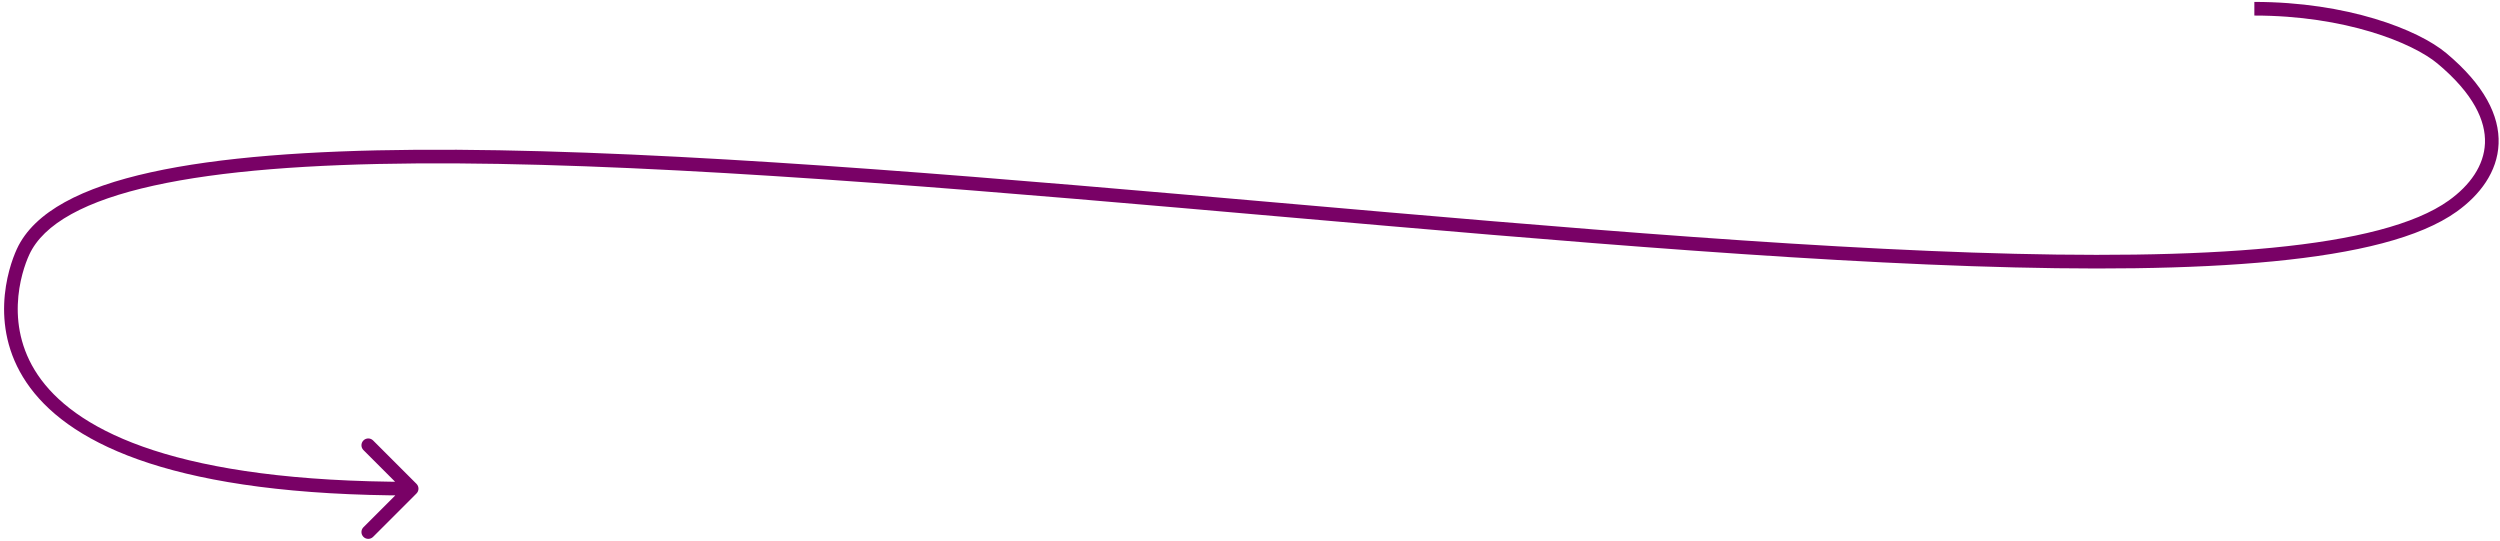 <svg width="550" height="119" viewBox="0 0 550 119" fill="none" xmlns="http://www.w3.org/2000/svg">
<path d="M537.214 12.835L538.176 11.684L537.214 12.835ZM5.062 55.432L6.425 56.057L6.425 56.057L5.062 55.432ZM91.626 108.566C92.212 107.98 92.212 107.031 91.626 106.445L82.08 96.899C81.494 96.313 80.544 96.313 79.959 96.899C79.373 97.485 79.373 98.434 79.959 99.02L88.444 107.506L79.959 115.991C79.373 116.577 79.373 117.526 79.959 118.112C80.544 118.698 81.494 118.698 82.08 118.112L91.626 108.566ZM539.609 45.328L540.483 46.548L540.483 46.548L539.609 45.328ZM495.957 3.422C515.935 3.422 530.767 9.402 536.253 13.986L538.176 11.684C531.981 6.507 516.379 0.422 495.957 0.422L495.957 3.422ZM3.698 54.806C1.803 58.935 -2.805 72.64 6.667 85.339C16.091 97.975 39.039 109.006 90.565 109.006L90.565 106.006C39.212 106.006 17.588 94.964 9.071 83.546C0.602 72.19 4.681 59.858 6.425 56.057L3.698 54.806ZM536.253 13.986C544.227 20.649 546.888 26.621 546.692 31.516C546.495 36.429 543.402 40.767 538.736 44.109L540.483 46.548C545.572 42.904 549.442 37.815 549.689 31.636C549.938 25.441 546.523 18.659 538.176 11.684L536.253 13.986ZM538.736 44.109C531.352 49.397 517.994 52.742 499.868 54.504C481.823 56.258 459.338 56.423 433.945 55.563C383.158 53.843 320.94 48.029 259.709 42.722C198.516 37.418 138.3 32.62 91.633 32.953C68.306 33.119 48.279 34.567 33.173 37.906C25.62 39.575 19.231 41.731 14.255 44.479C9.279 47.226 5.619 50.621 3.698 54.806L6.425 56.057C7.99 52.647 11.072 49.663 15.705 47.105C20.337 44.547 26.423 42.47 33.821 40.835C48.617 37.565 68.395 36.118 91.654 35.953C138.157 35.621 198.229 40.405 259.45 45.711C320.634 51.014 382.956 56.838 433.843 58.562C459.287 59.423 481.922 59.263 500.158 57.49C518.311 55.725 532.392 52.342 540.483 46.548L538.736 44.109Z" fill="#790166"/>
</svg>

